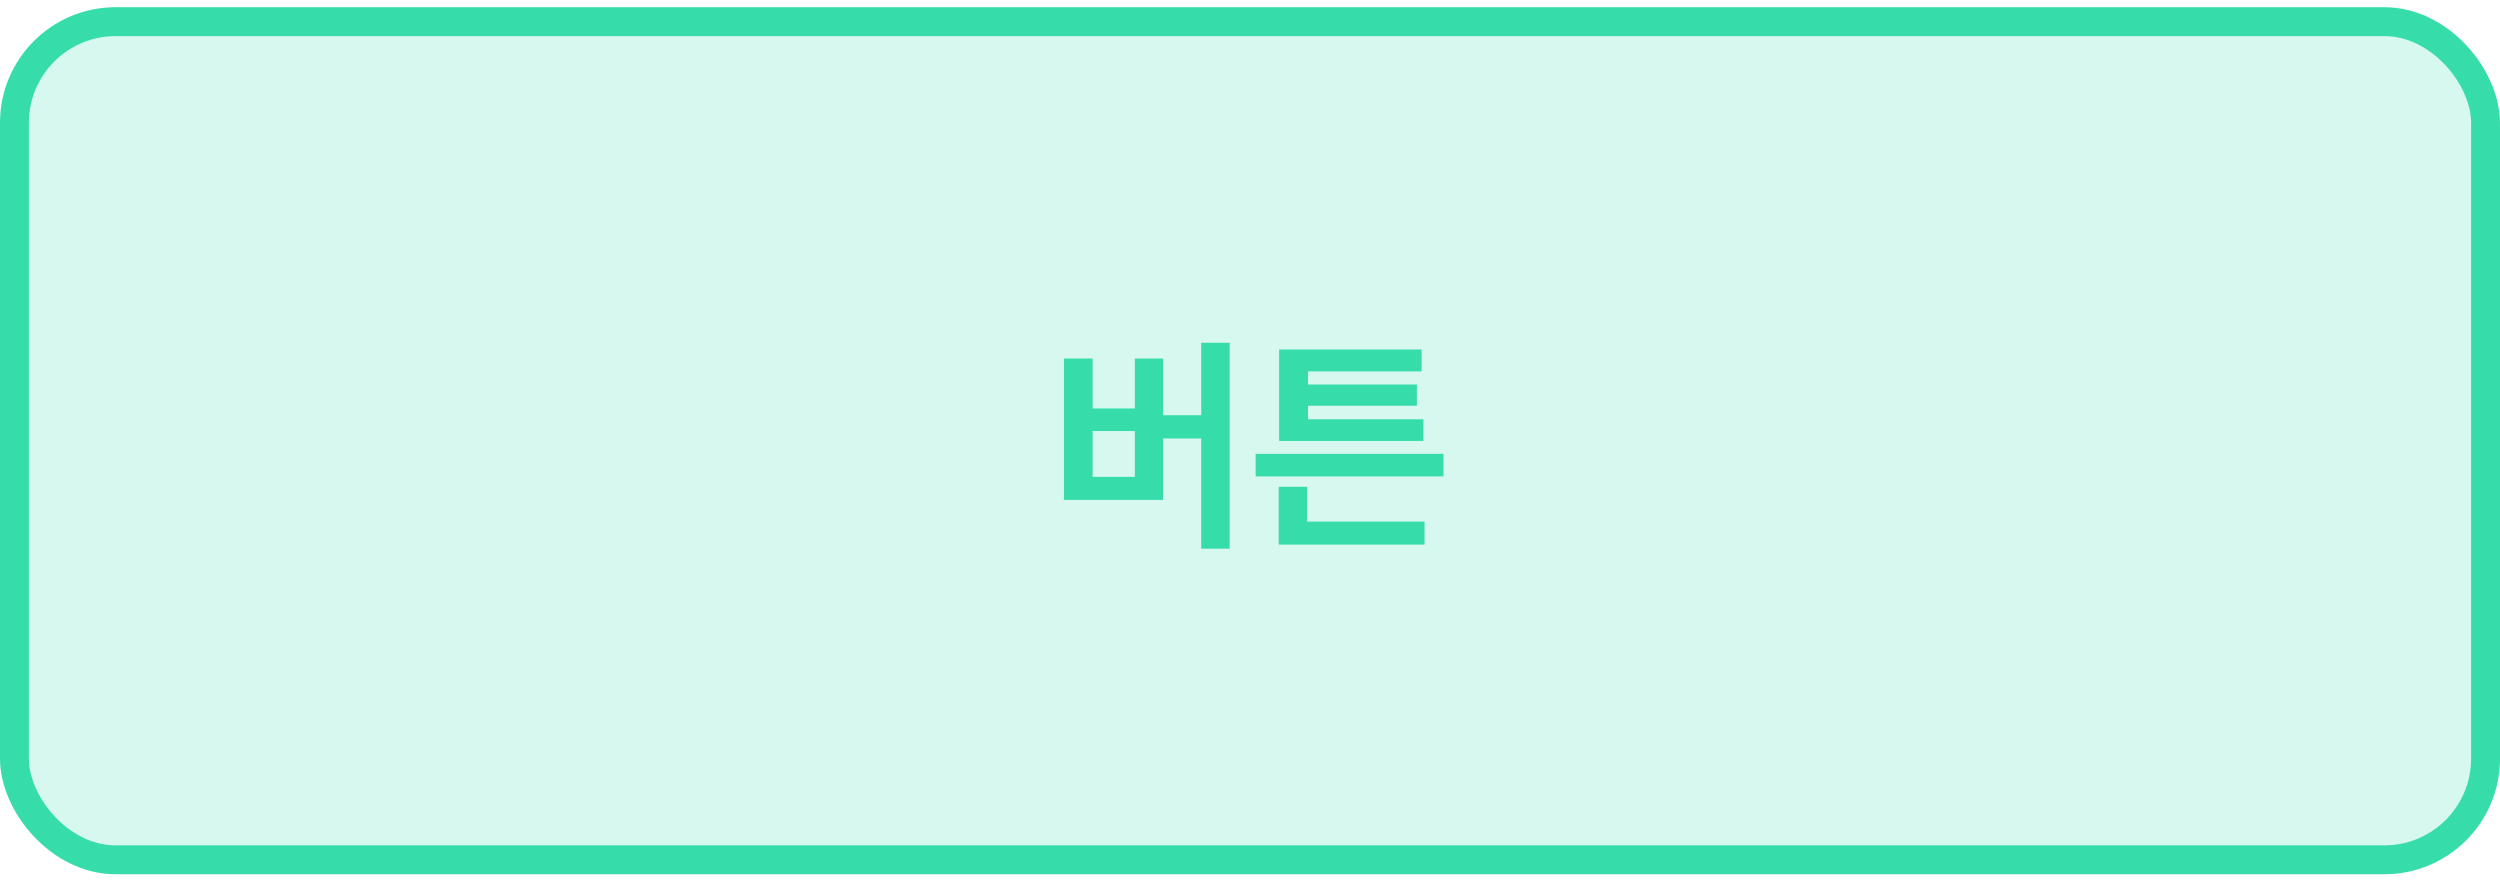 <svg width="173" height="61" viewBox="0 0 173 61" fill="none" xmlns="http://www.w3.org/2000/svg">
<rect x="1" y="1.499" width="171" height="58" rx="7" fill="#36DDAB" fill-opacity="0.2" stroke="#36DDAB" stroke-width="2"/>
<path d="M85.094 23.718H83.125V28.733H80.484V24.811H78.531V28.265H75.609V24.811H73.625V34.593H80.484V30.343H83.125V37.968H85.094V23.718ZM75.609 32.999V29.827H78.531V32.999H75.609ZM99.891 31.405H86.891V32.968H99.891V31.405ZM88.484 37.687H98.578V36.093H90.453V33.687H88.484V37.687ZM88.516 30.515H98.5V29.015H90.516V28.077H98.047V26.608H90.516V25.702H98.375V24.186H88.516V30.515Z" fill="#36DDAB"/>
</svg>
